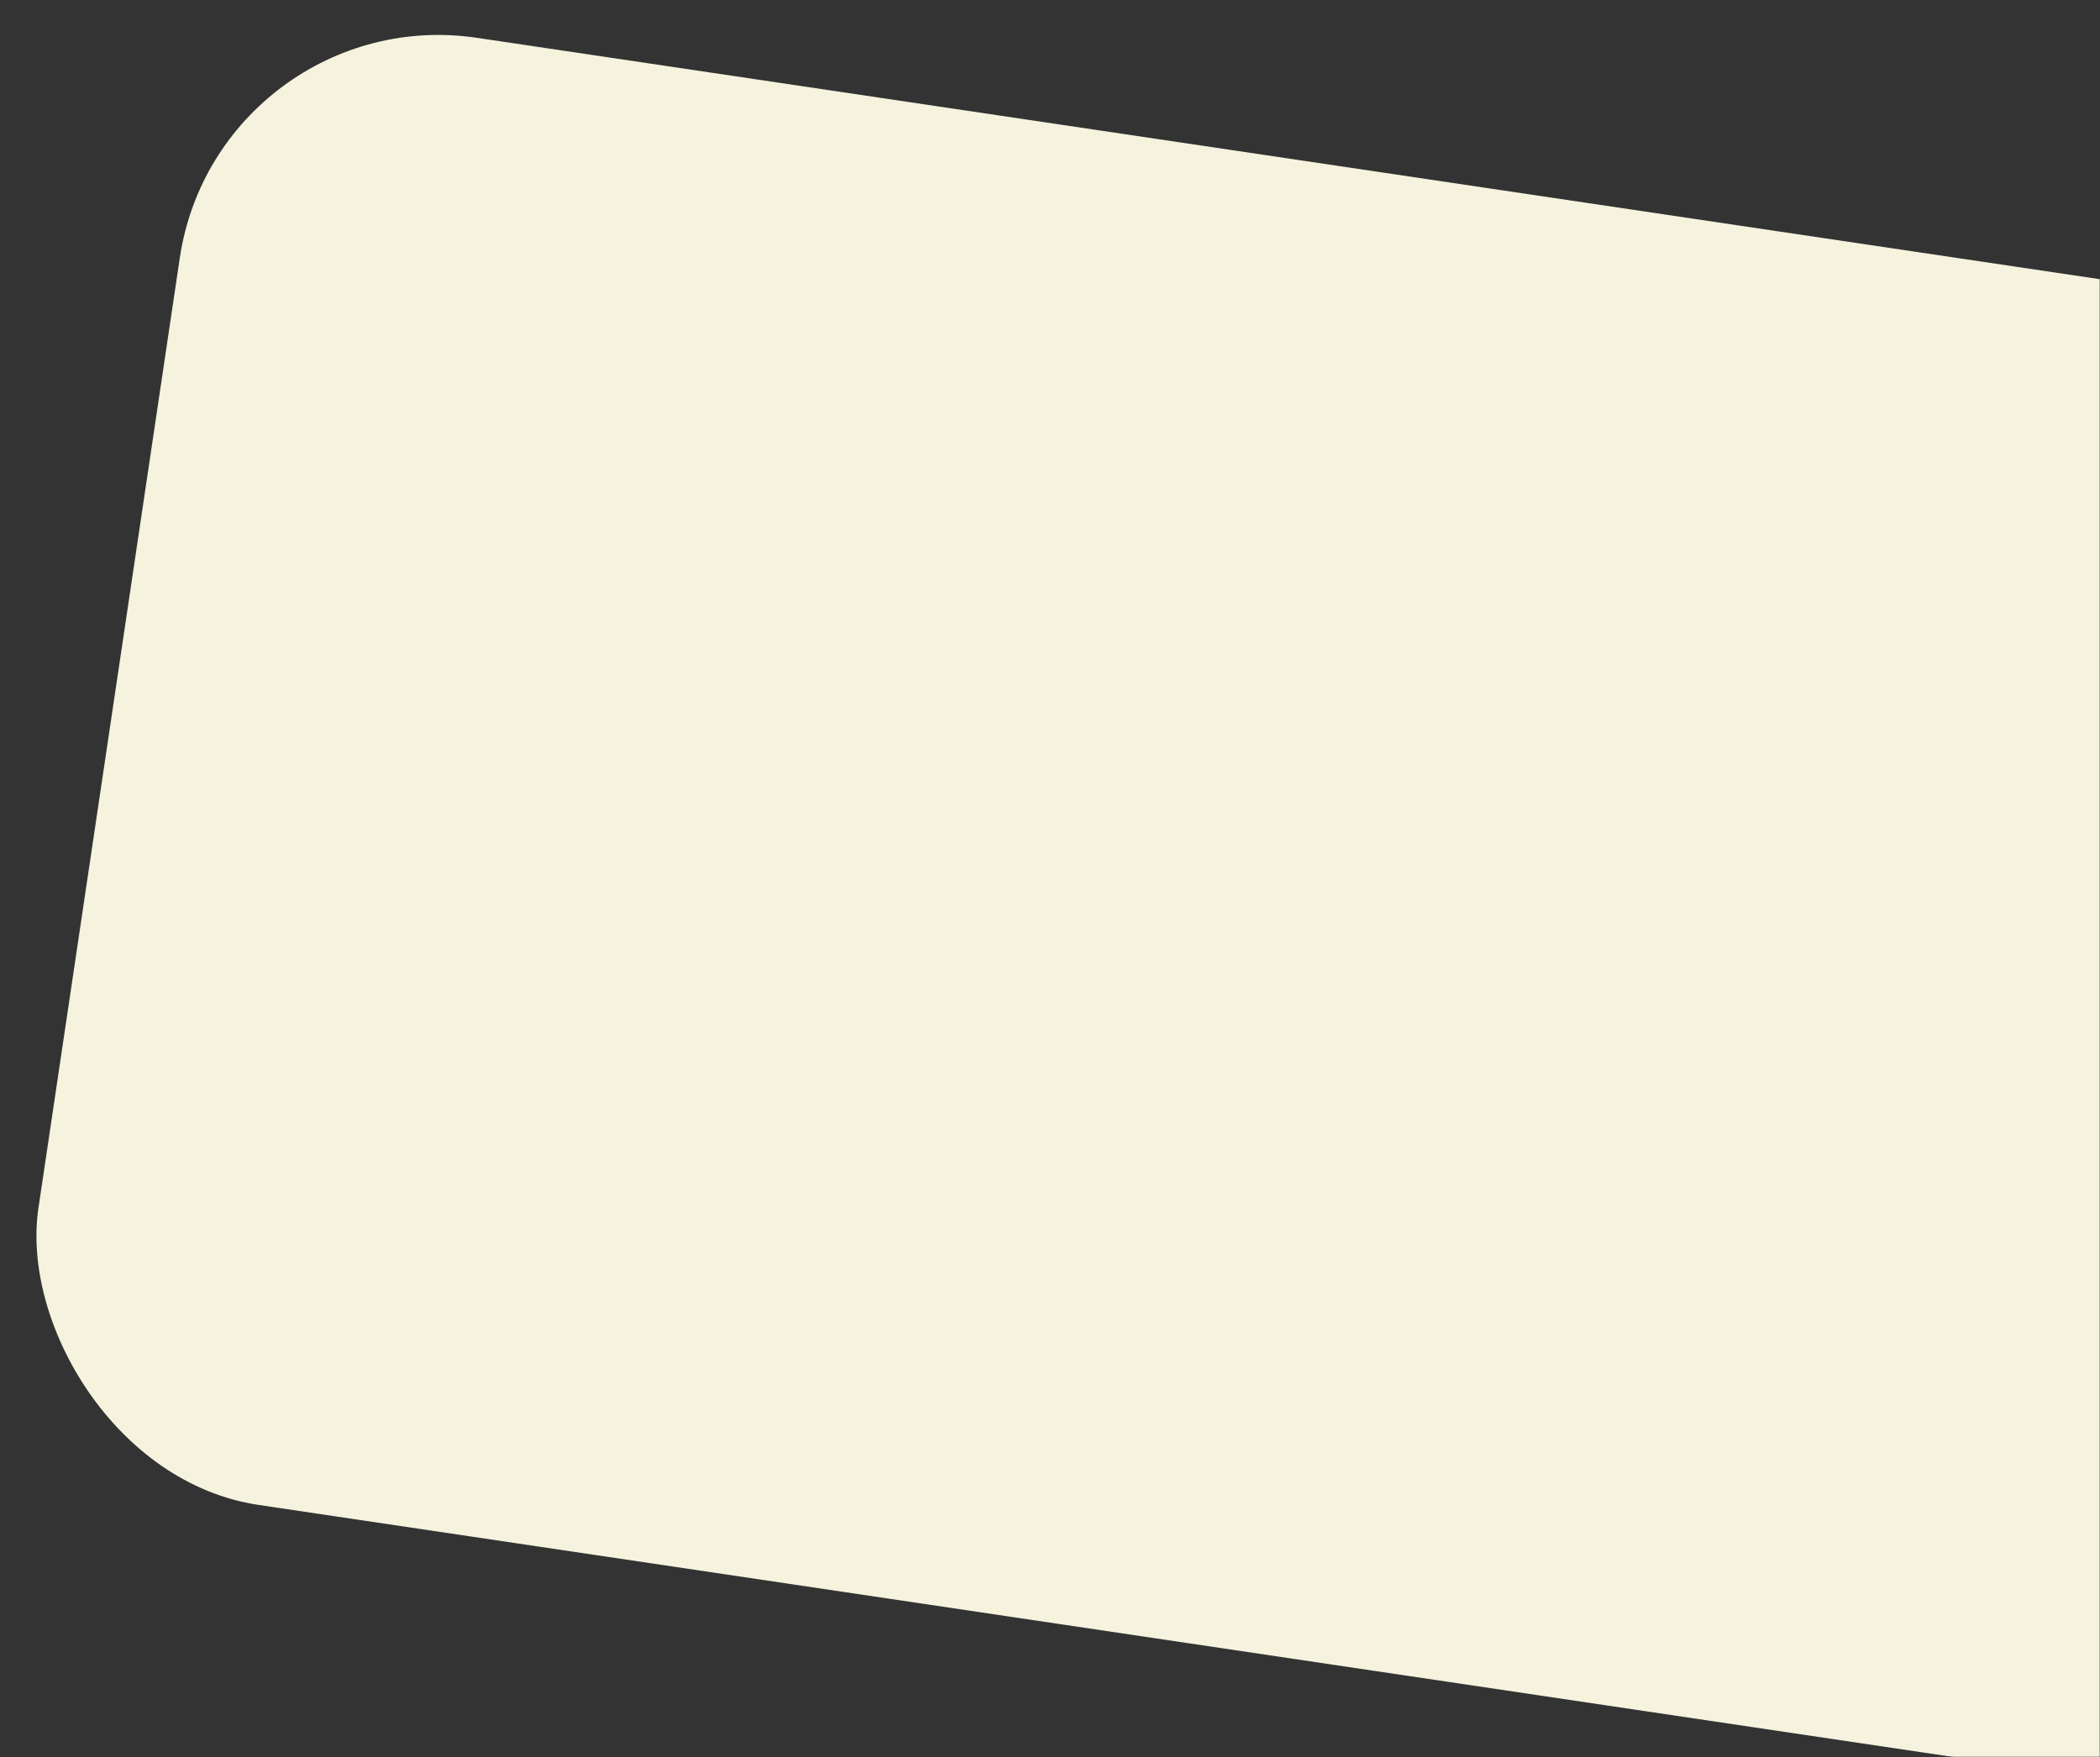 <svg width="803" height="672" viewBox="0 0 803 672" fill="none" xmlns="http://www.w3.org/2000/svg">
<rect x="0" y="0" width="803" height="672" fill="#333333" stroke="none"/>
<mask id="mask0_211_6" style="mask-type:alpha" maskUnits="userSpaceOnUse" x="0" y="0" width="803" height="672">
<rect width="803" height="672" fill="#F5F3DE"/>
</mask>
<g mask="url(#mask0_211_6)">
<rect x="83.461" y="-0.25" width="1293.67" height="567.259" rx="100" transform="rotate(8.461 83.461 -0.25)" fill="#F5F3DE"/>
</g>
</svg>
